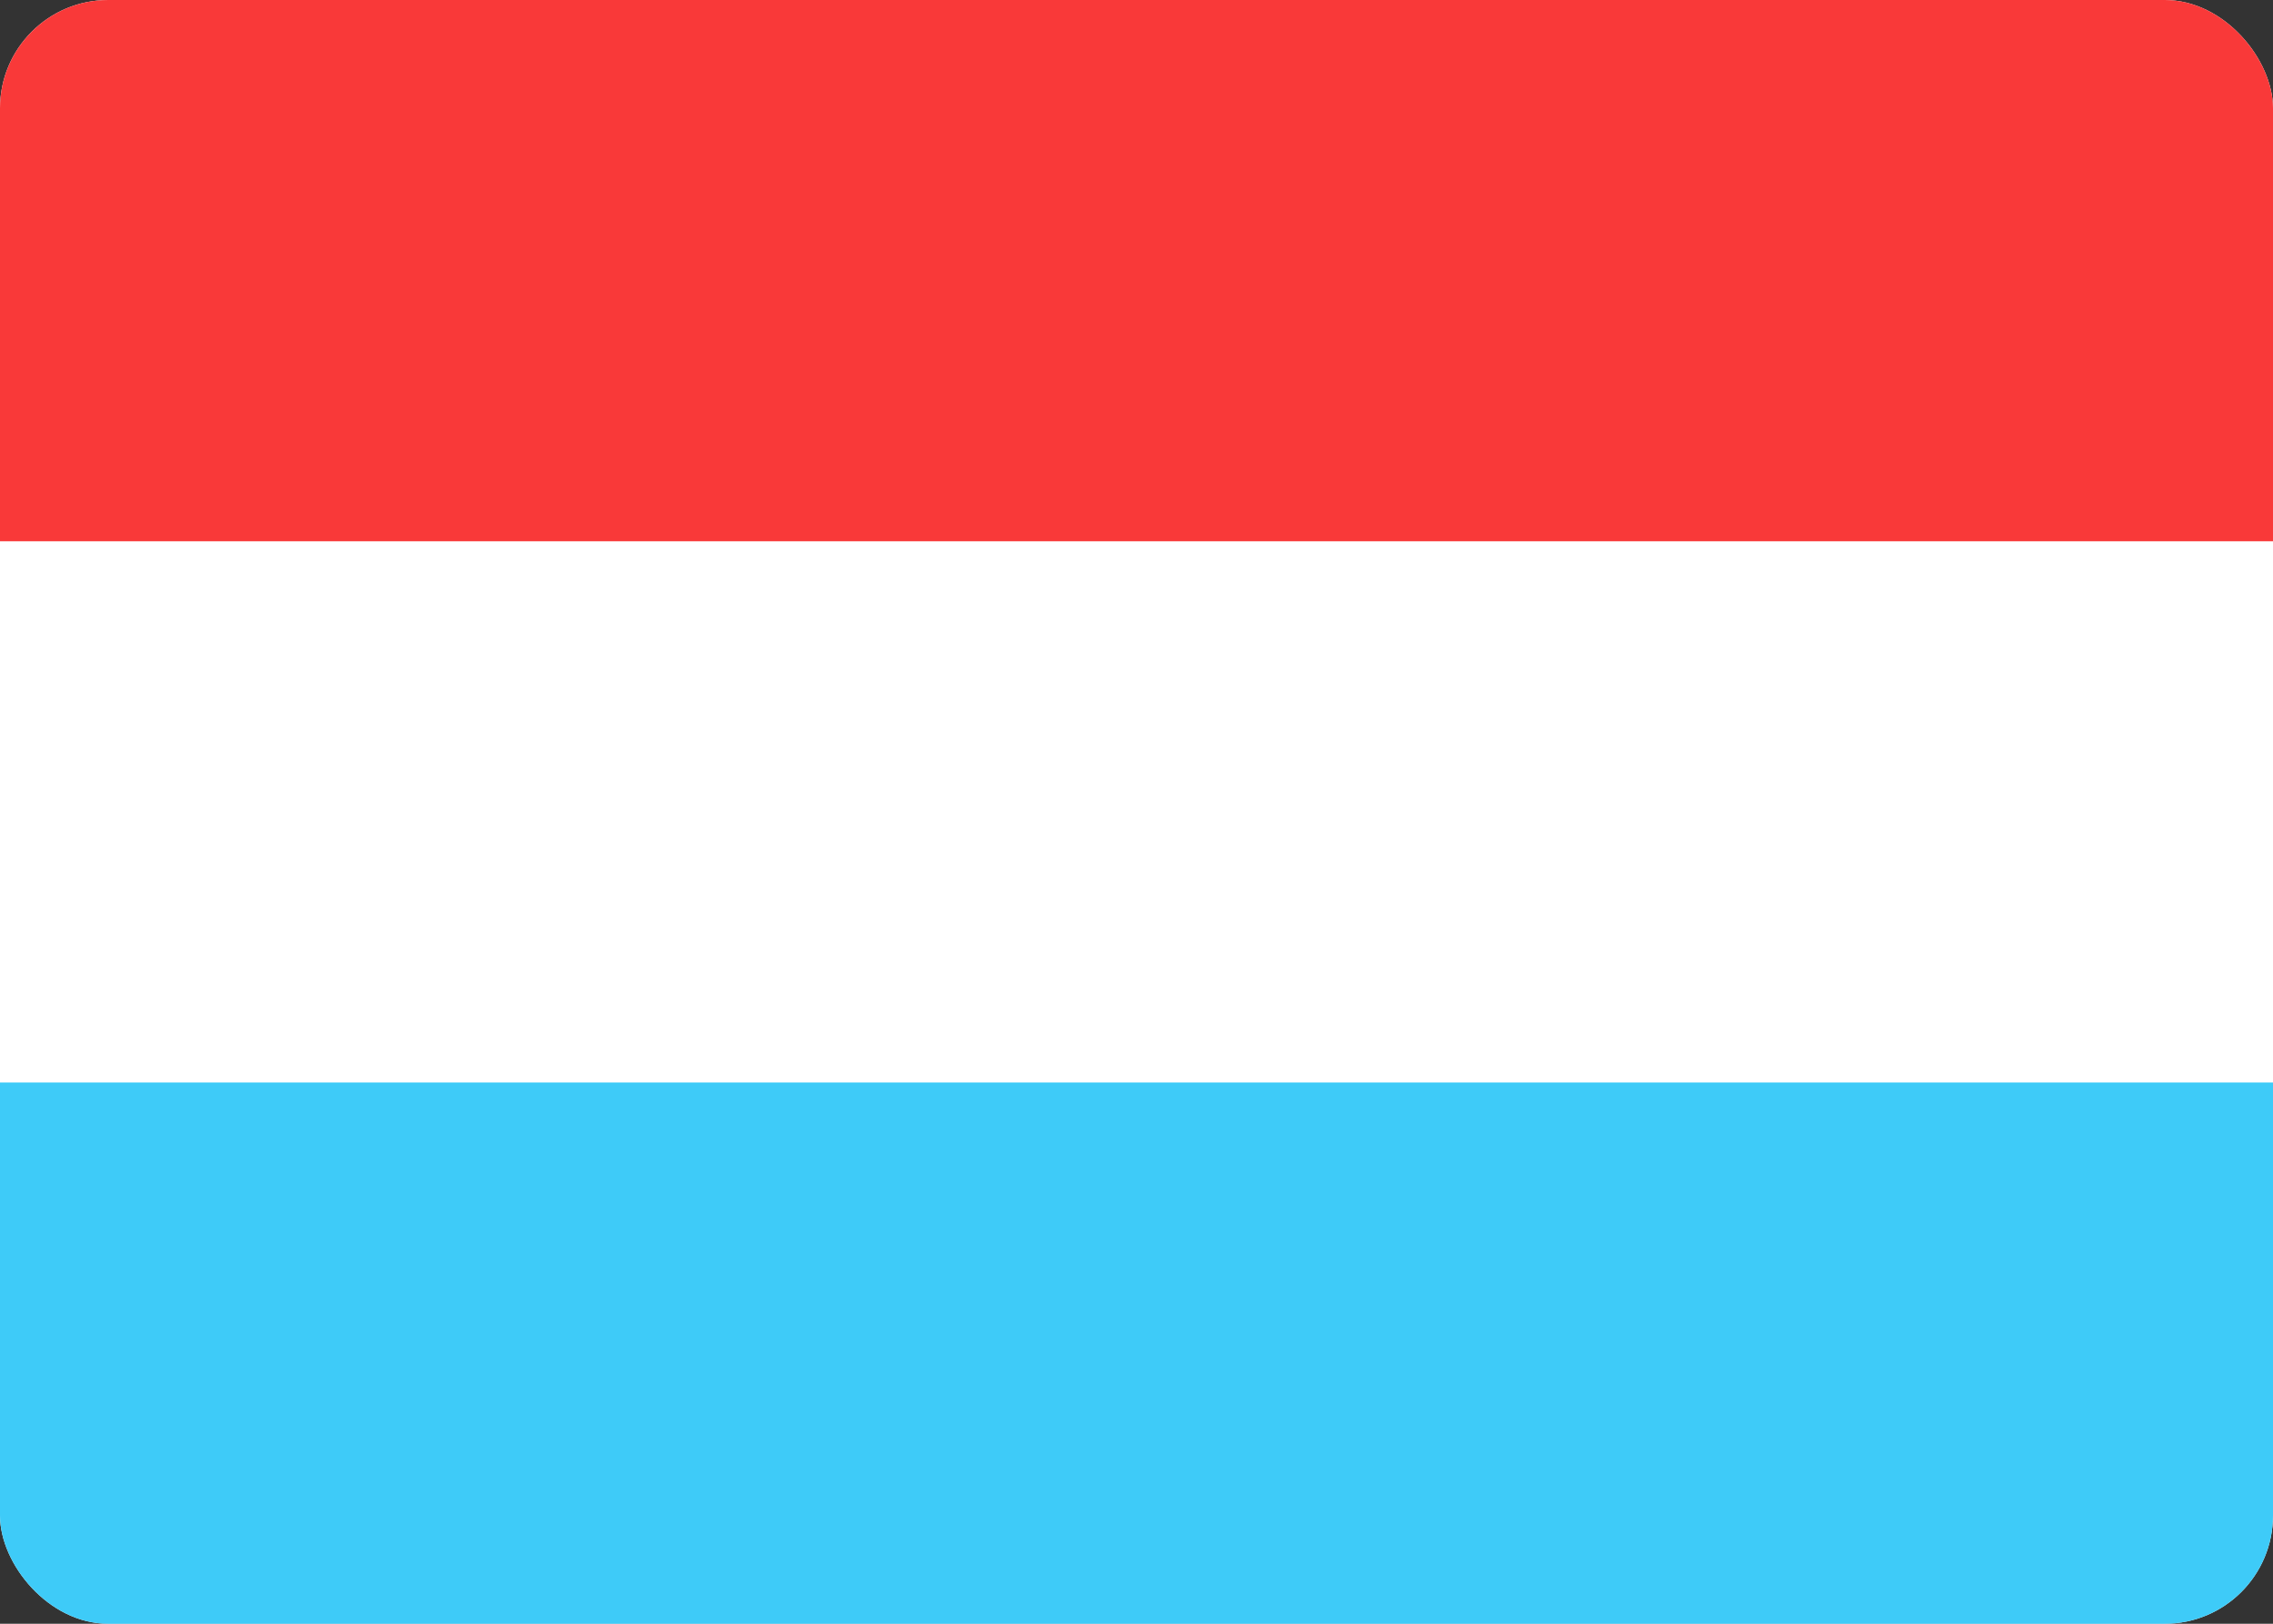 <svg width="42" height="30" viewBox="0 0 42 30" fill="none" xmlns="http://www.w3.org/2000/svg">
<rect x="0" y="0" width="42" height="30" fill="#333333" stroke="none"/>
<g clip-path="url(#clip0_2906_60961)">
<rect width="42" height="30" rx="2" fill="white"/>
<path fill-rule="evenodd" clip-rule="evenodd" d="M0 20H42V30H0V20Z" fill="#3ECBF8"/>
<path fill-rule="evenodd" clip-rule="evenodd" d="M0 0H42V10H0V0Z" fill="#F93939"/>
</g>
<defs>
<clipPath id="clip0_2906_60961">
<rect width="42" height="30" rx="2" fill="white"/>
</clipPath>
</defs>
</svg>
